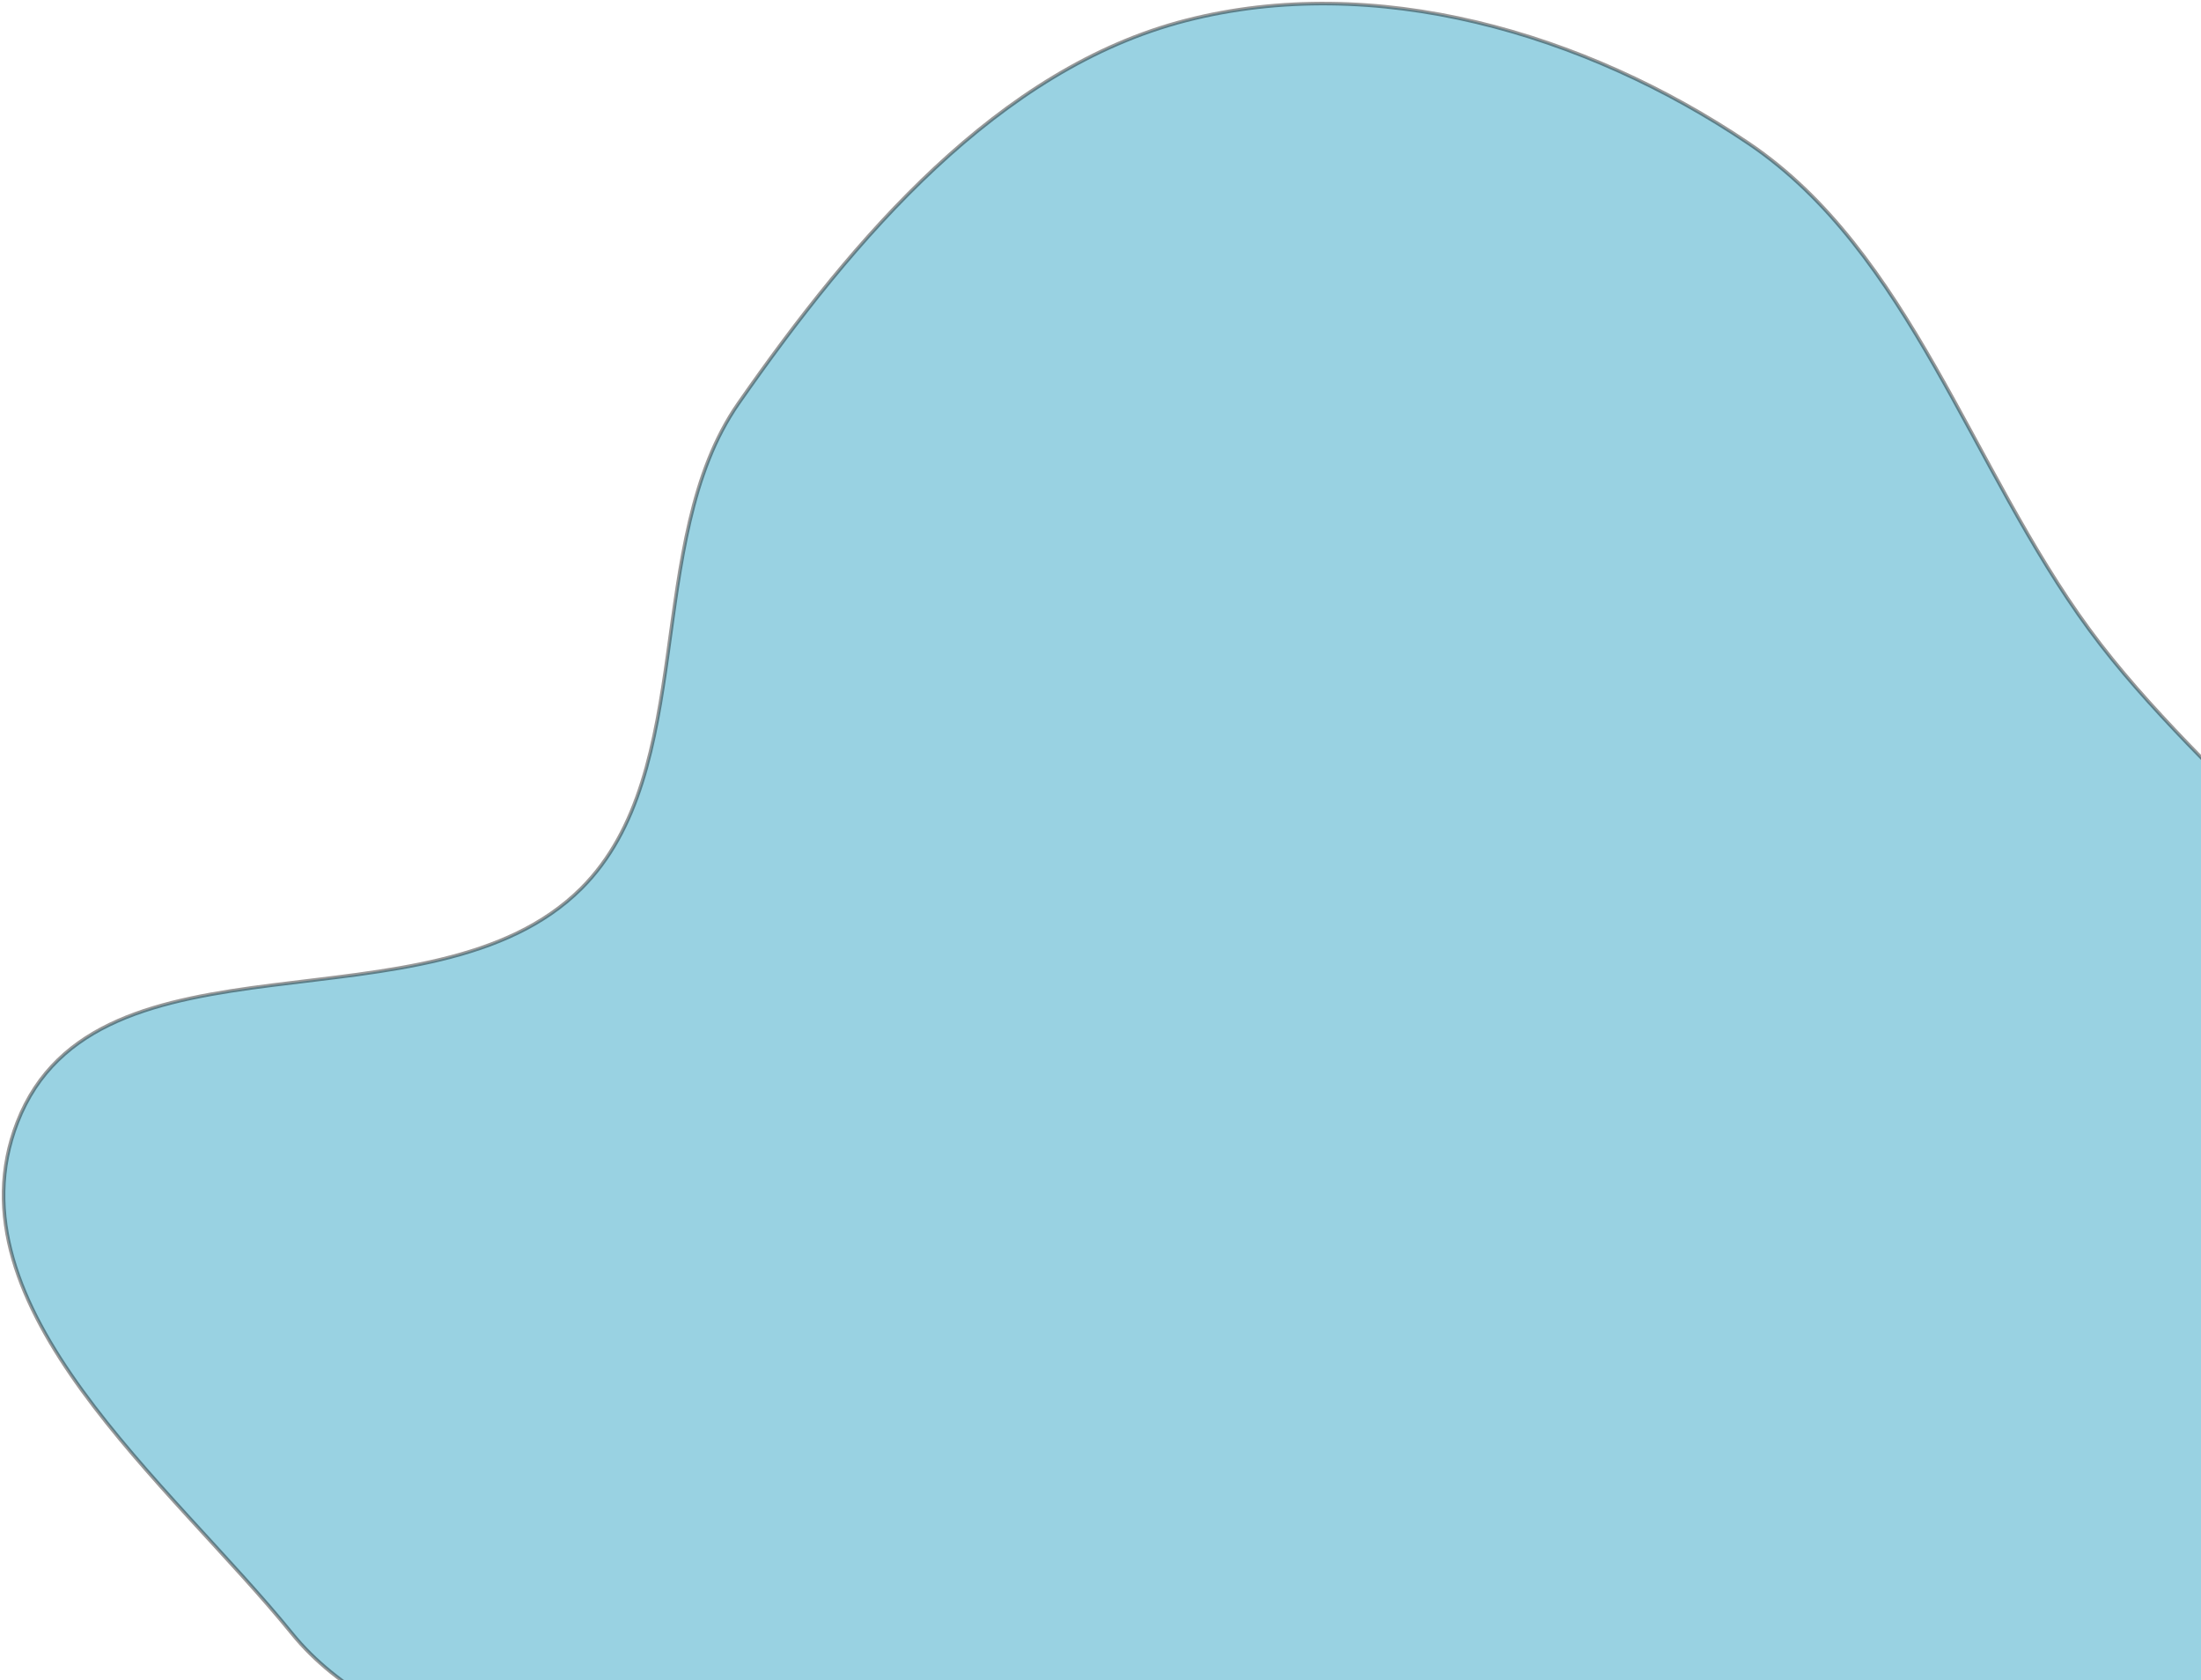 <svg width="617" height="471" viewBox="0 0 617 471" fill="none" xmlns="http://www.w3.org/2000/svg">
<path opacity="0.4" fill-rule="evenodd" clip-rule="evenodd" d="M332.416 5.747C385.257 -7.857 443.999 9.059 490.138 40.157C535.385 70.654 552.498 131.248 585.699 176.462C618.898 221.673 670.324 252.974 686.792 307.964C703.477 363.676 708.484 433.644 676.957 481.185C643.04 532.331 561.84 514.418 520.527 558.688C486.091 595.588 505.594 669.48 469.078 703.942C433.445 737.57 379.576 738.588 332.416 736.215C286.114 733.885 230.829 729.659 201.721 690.49C169.828 647.575 203.284 577.213 178.489 529.087C159.244 491.737 107.901 490.031 81.878 457.887C47.825 415.825 -15.181 366.216 4.849 314.608C27.035 257.445 120.858 290.986 162.937 249.032C195.95 216.119 179.982 151.857 207.02 113.045C239.532 66.374 279.978 19.247 332.416 5.747Z" fill="#0090B8" stroke="black"/>
</svg>

